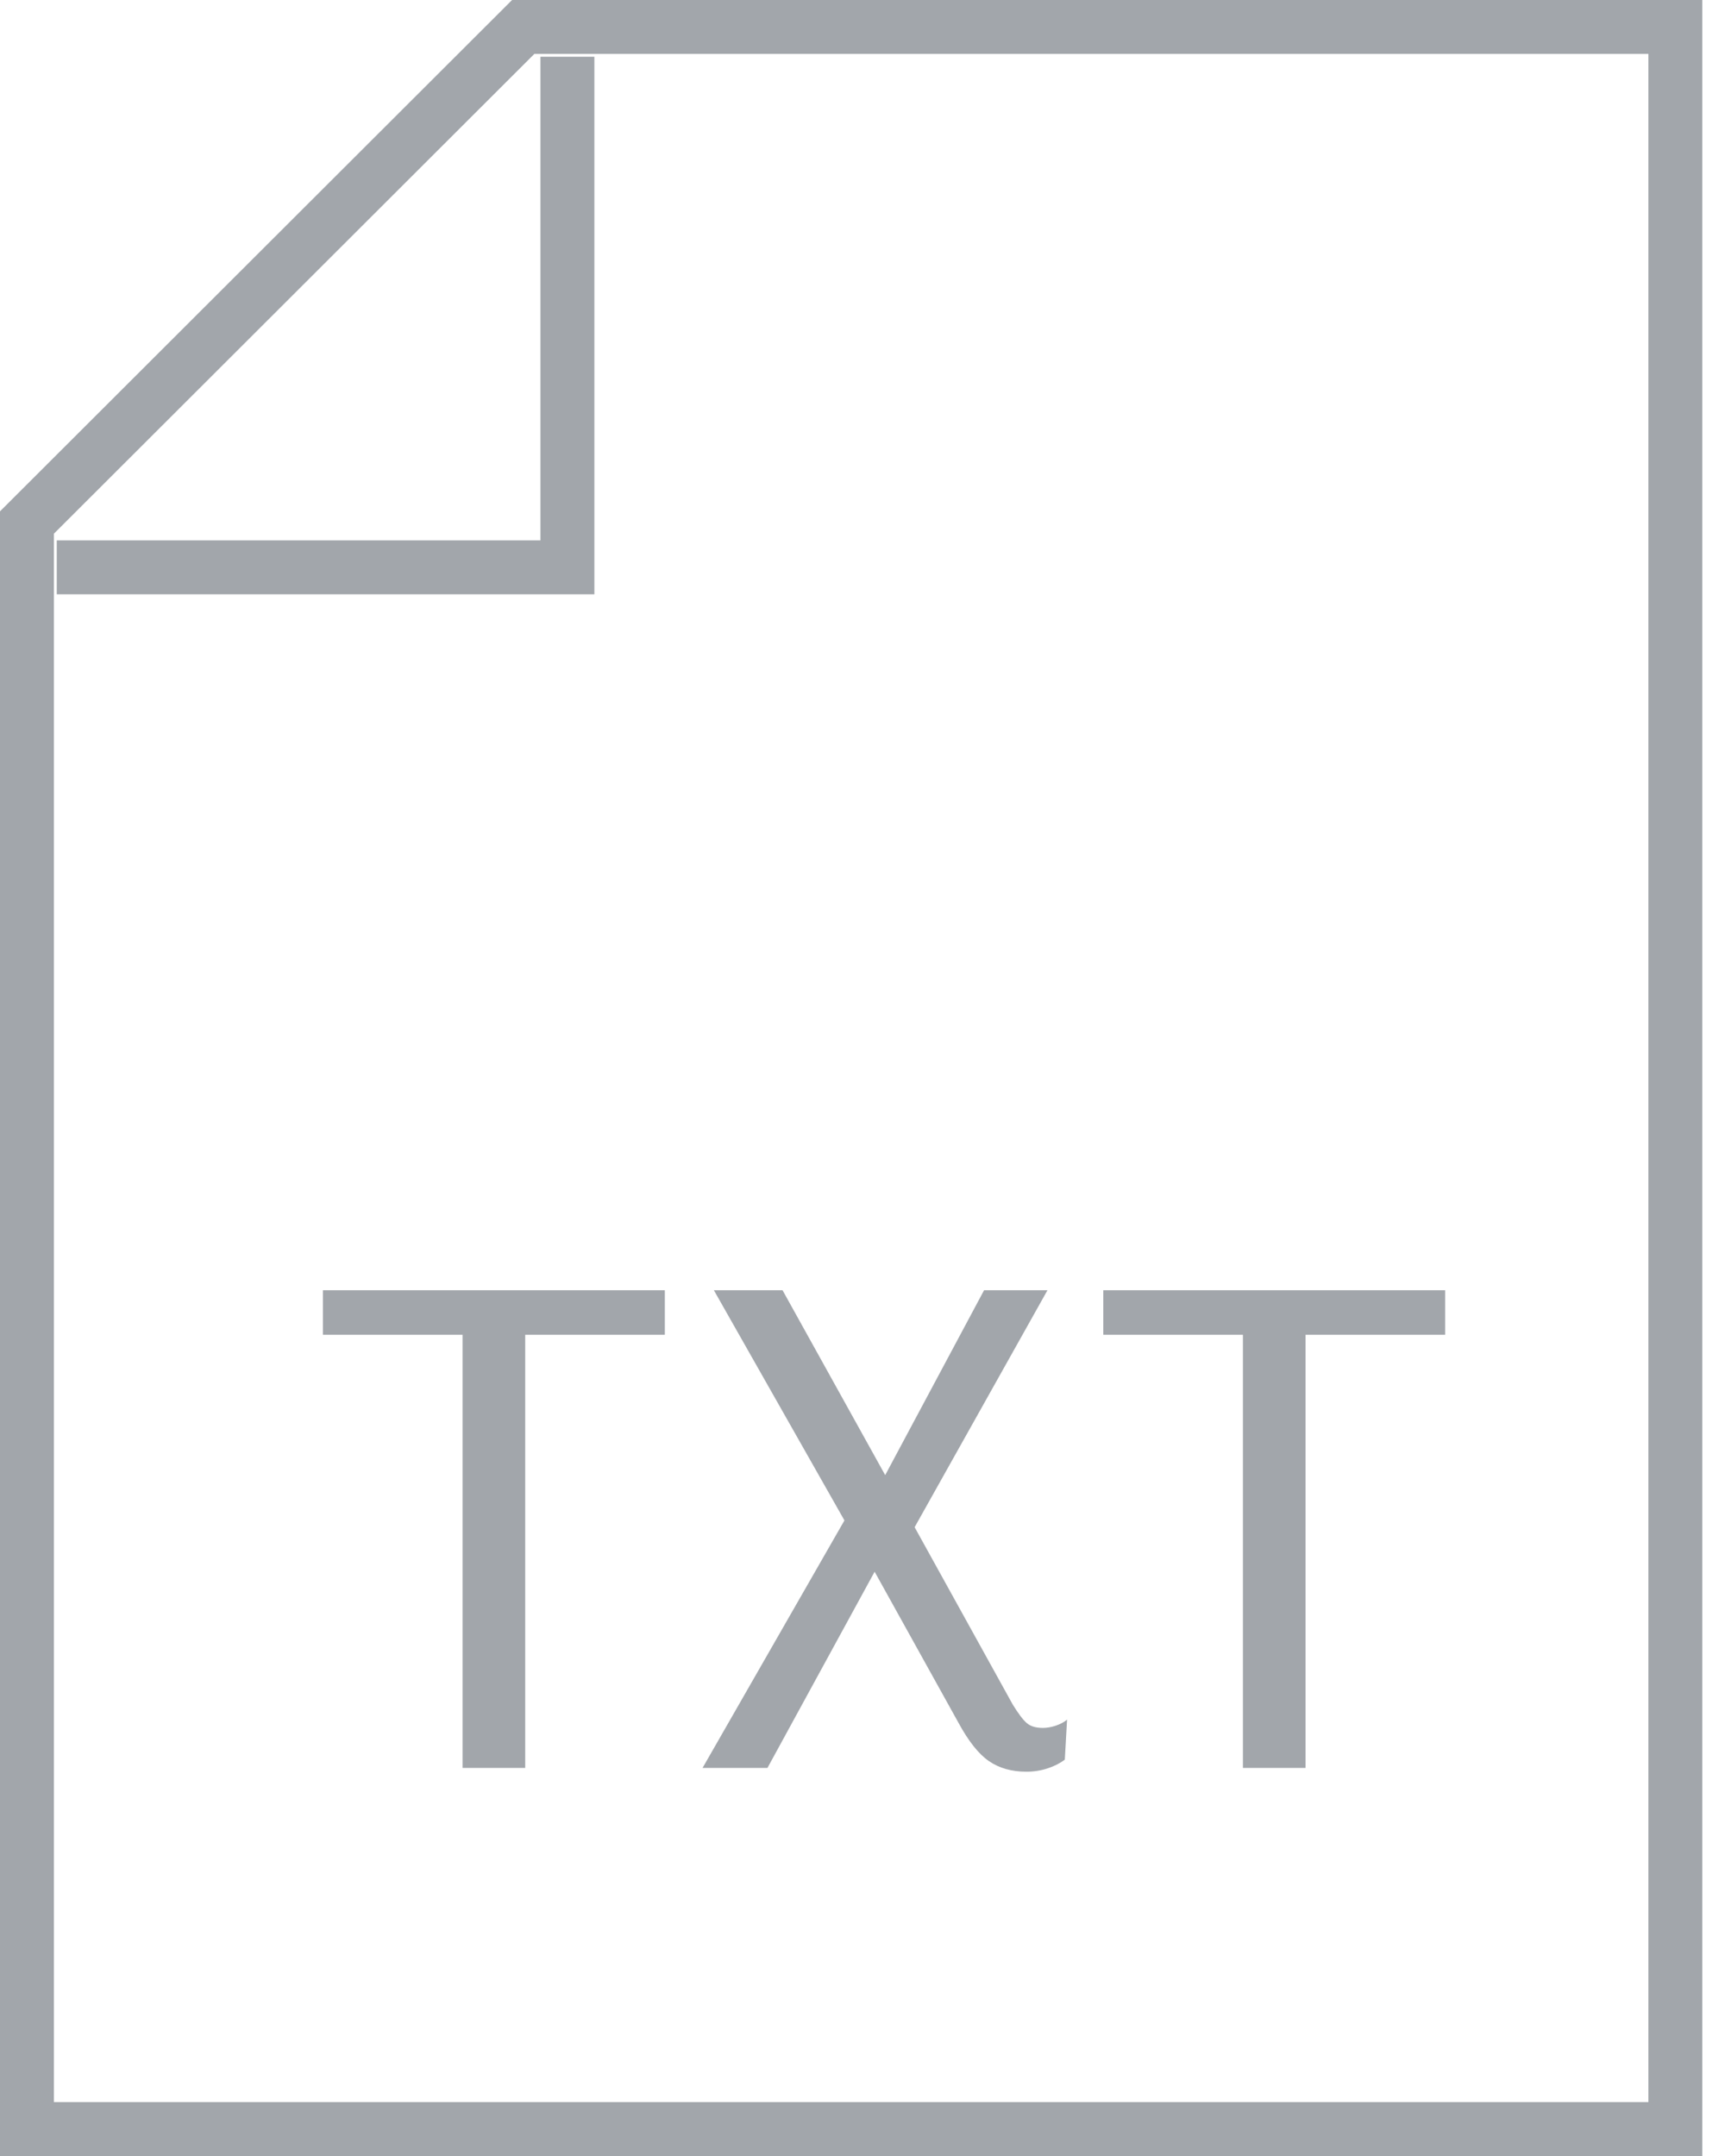 <?xml version="1.0" encoding="UTF-8"?>
<svg width="32px" height="40px" viewBox="0 0 32 40" version="1.1" xmlns="http://www.w3.org/2000/svg" xmlns:xlink="http://www.w3.org/1999/xlink">
    <!-- Generator: Sketch 55.2 (78181) - https://sketchapp.com -->
    <title>TXT</title>
    <desc>Created with Sketch.</desc>
    <g id="SEARCH" stroke="none" stroke-width="1" fill="none" fill-rule="evenodd">
        <g id="TXT">
            <g id="Group-83" stroke="#A2A6AB">
                <path d="M9.706,0.5 L0.5,9.694 L0.5,39.5 L31.079,39.5 L31.079,0.5 L9.706,0.5 Z" id="Rectangle"></path>
                <polyline id="Rectangle-2" points="10.526 1.053 10.526 10.526 1.053 10.526"></polyline>
            </g>
            <path d="M12.333,24.764 L9.743,24.764 L9.743,32.8 L8.581,32.8 L8.581,24.764 L5.991,24.764 L5.991,23.938 L12.333,23.938 L12.333,24.764 Z M19.753,32.646 C19.669,32.711 19.564,32.765 19.438,32.807 C19.312,32.849 19.179,32.87 19.039,32.87 C18.768,32.87 18.537,32.805 18.346,32.674 C18.155,32.543 17.966,32.305 17.779,31.96 L16.225,29.16 L14.237,32.8 L13.033,32.8 L15.665,28.208 L13.243,23.938 L14.517,23.938 L16.421,27.368 L18.255,23.938 L19.431,23.938 L16.967,28.334 L18.787,31.624 C18.89,31.792 18.976,31.906 19.046,31.967 C19.116,32.028 19.216,32.058 19.347,32.058 C19.422,32.058 19.501,32.044 19.585,32.016 C19.669,31.988 19.739,31.951 19.795,31.904 L19.753,32.646 Z M26.809,24.764 L24.219,24.764 L24.219,32.8 L23.057,32.8 L23.057,24.764 L20.467,24.764 L20.467,23.938 L26.809,23.938 L26.809,24.764 Z" fill="#A2A6AB" fill-rule="nonzero"></path>
        </g>
    </g>
</svg>